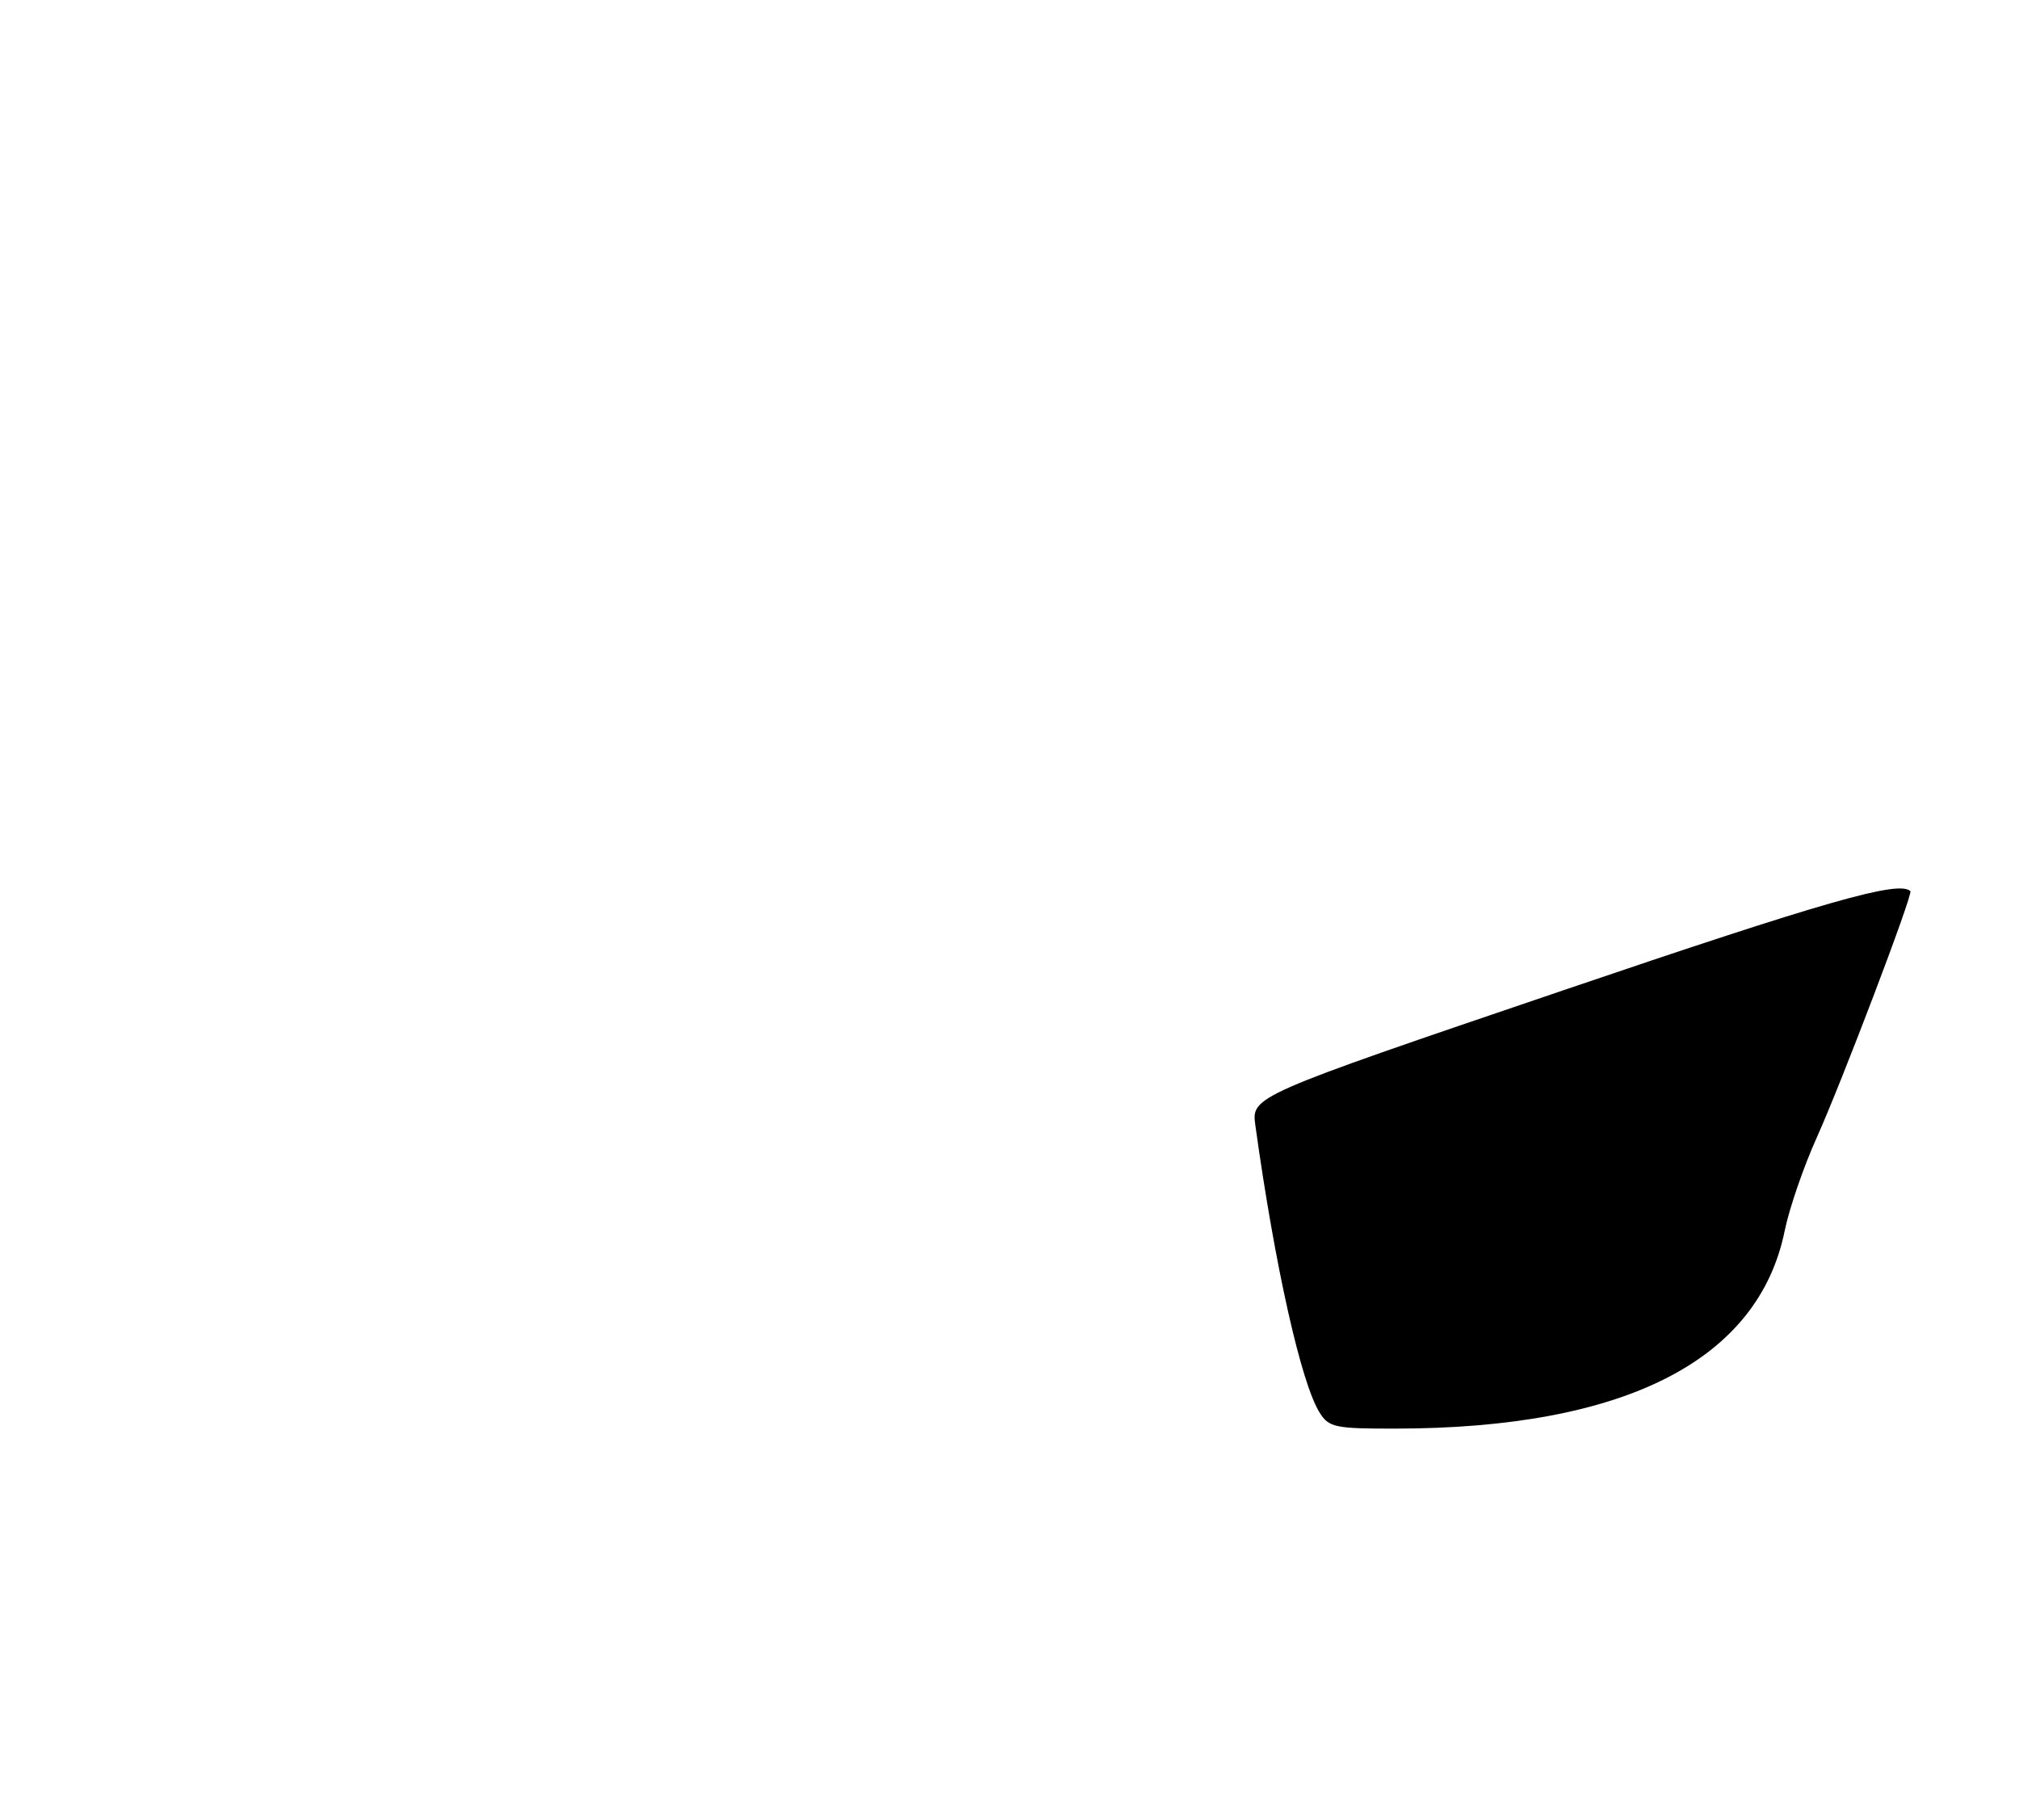 <?xml version="1.0" encoding="UTF-8" standalone="no"?>
<!DOCTYPE svg PUBLIC "-//W3C//DTD SVG 1.1//EN" "http://www.w3.org/Graphics/SVG/1.1/DTD/svg11.dtd" >
<svg xmlns="http://www.w3.org/2000/svg" xmlns:xlink="http://www.w3.org/1999/xlink" version="1.1" viewBox="0 0 284 256">
 <g >
 <path fill="currentColor"
d=" M 185.63 198.75 C 183.03 194.64 179.33 178.13 176.59 158.37 C 176.01 154.24 176.01 154.24 219.76 139.37 C 256.84 126.76 267.15 123.82 268.72 125.38 C 269.12 125.78 259.10 152.15 255.57 160.00 C 253.71 164.12 251.68 170.03 251.05 173.12 C 247.35 191.40 228.53 200.97 196.27 200.99 C 187.79 201.00 186.93 200.82 185.63 198.75 Z "/>
</g>
</svg>